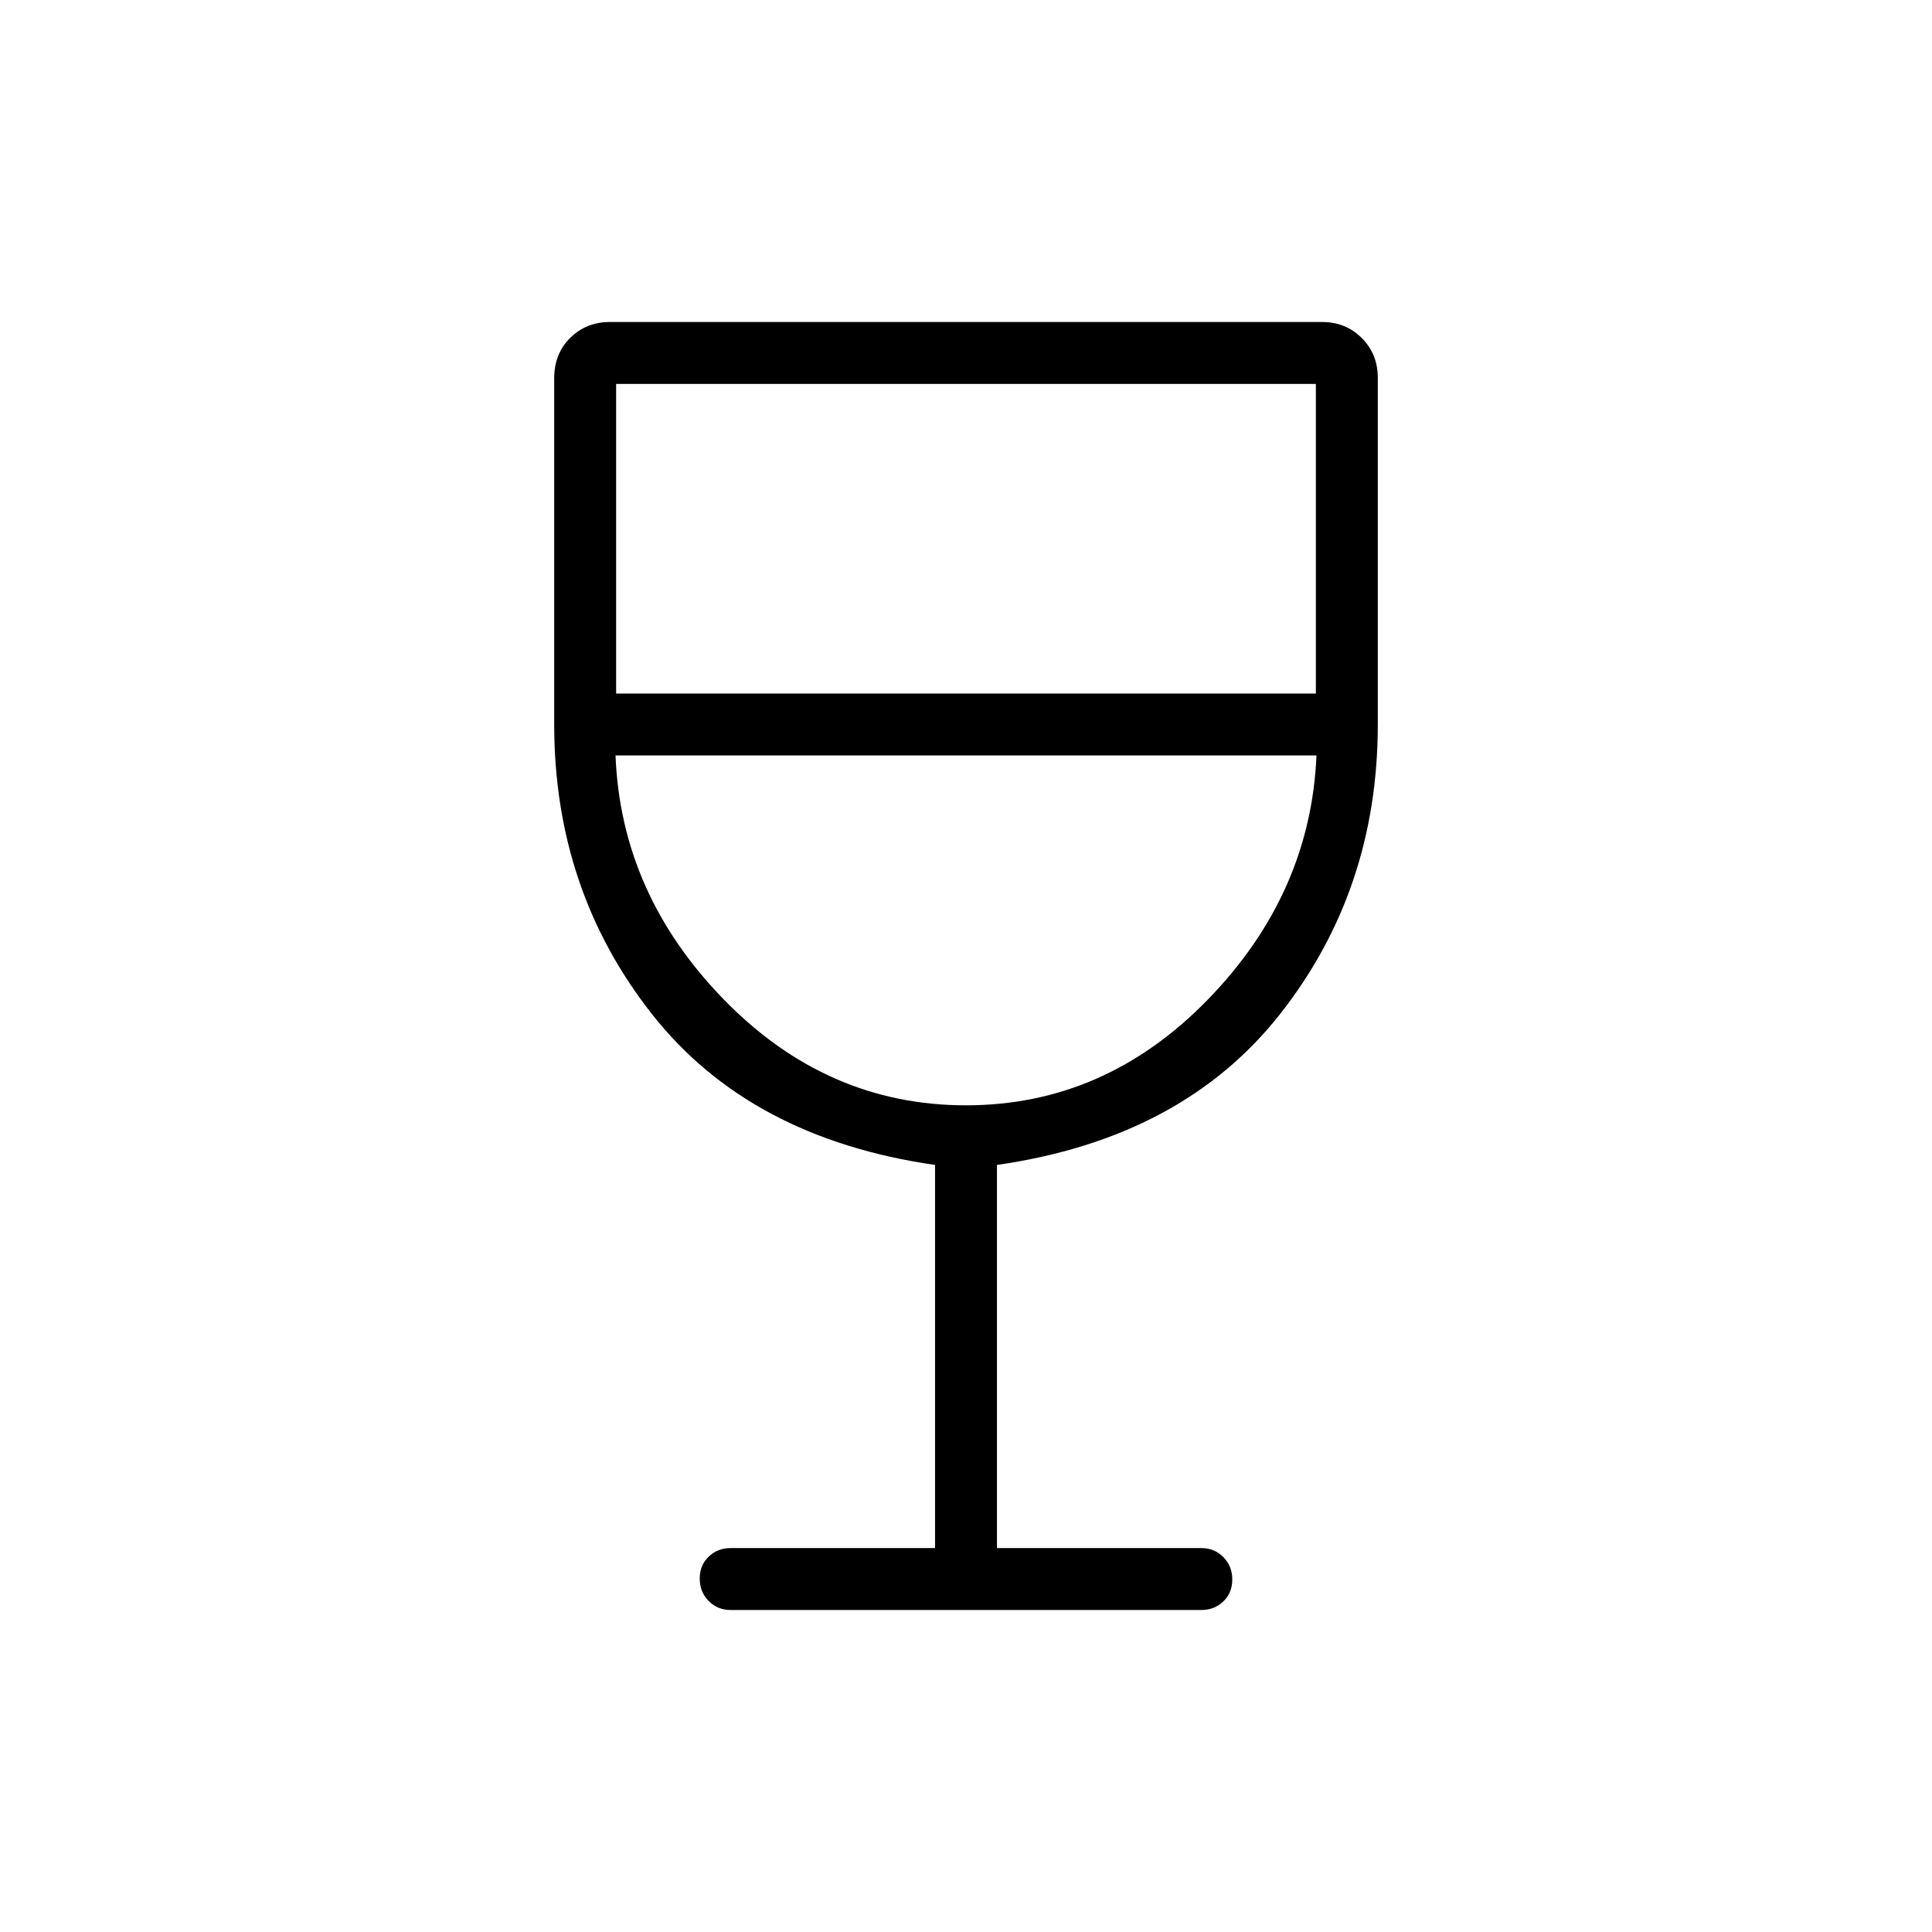 <svg xmlns="http://www.w3.org/2000/svg" height="48" viewBox="0 -960 960 960" width="48"><path d="M464.62-190.77v-190.38q-92.08-13.23-140.66-74.94-48.58-61.7-48.58-143.91v-172q0-12.27 7.97-20.13 7.96-7.87 19.73-7.87h353.84q11.77 0 19.73 7.96 7.97 7.96 7.97 19.73V-600q0 82.21-48.58 143.91-48.58 61.71-140.66 74.94v190.38h101.54q6.54 0 10.96 4.49 4.43 4.48 4.43 11.11 0 6.63-4.43 10.9-4.42 4.27-10.96 4.27H363.08q-6.54 0-10.96-4.48-4.43-4.49-4.43-11.12 0-6.63 4.43-10.9 4.42-4.27 10.96-4.27h101.54Zm15.35-220q69.03 0 120.15-52.5 51.11-52.5 54.03-121.35h-348.3q2.69 68.85 53.89 121.35 51.19 52.5 120.23 52.5ZM306.15-615.38h347.7v-153.85h-347.7v153.85ZM480-410.77Z"/></svg>